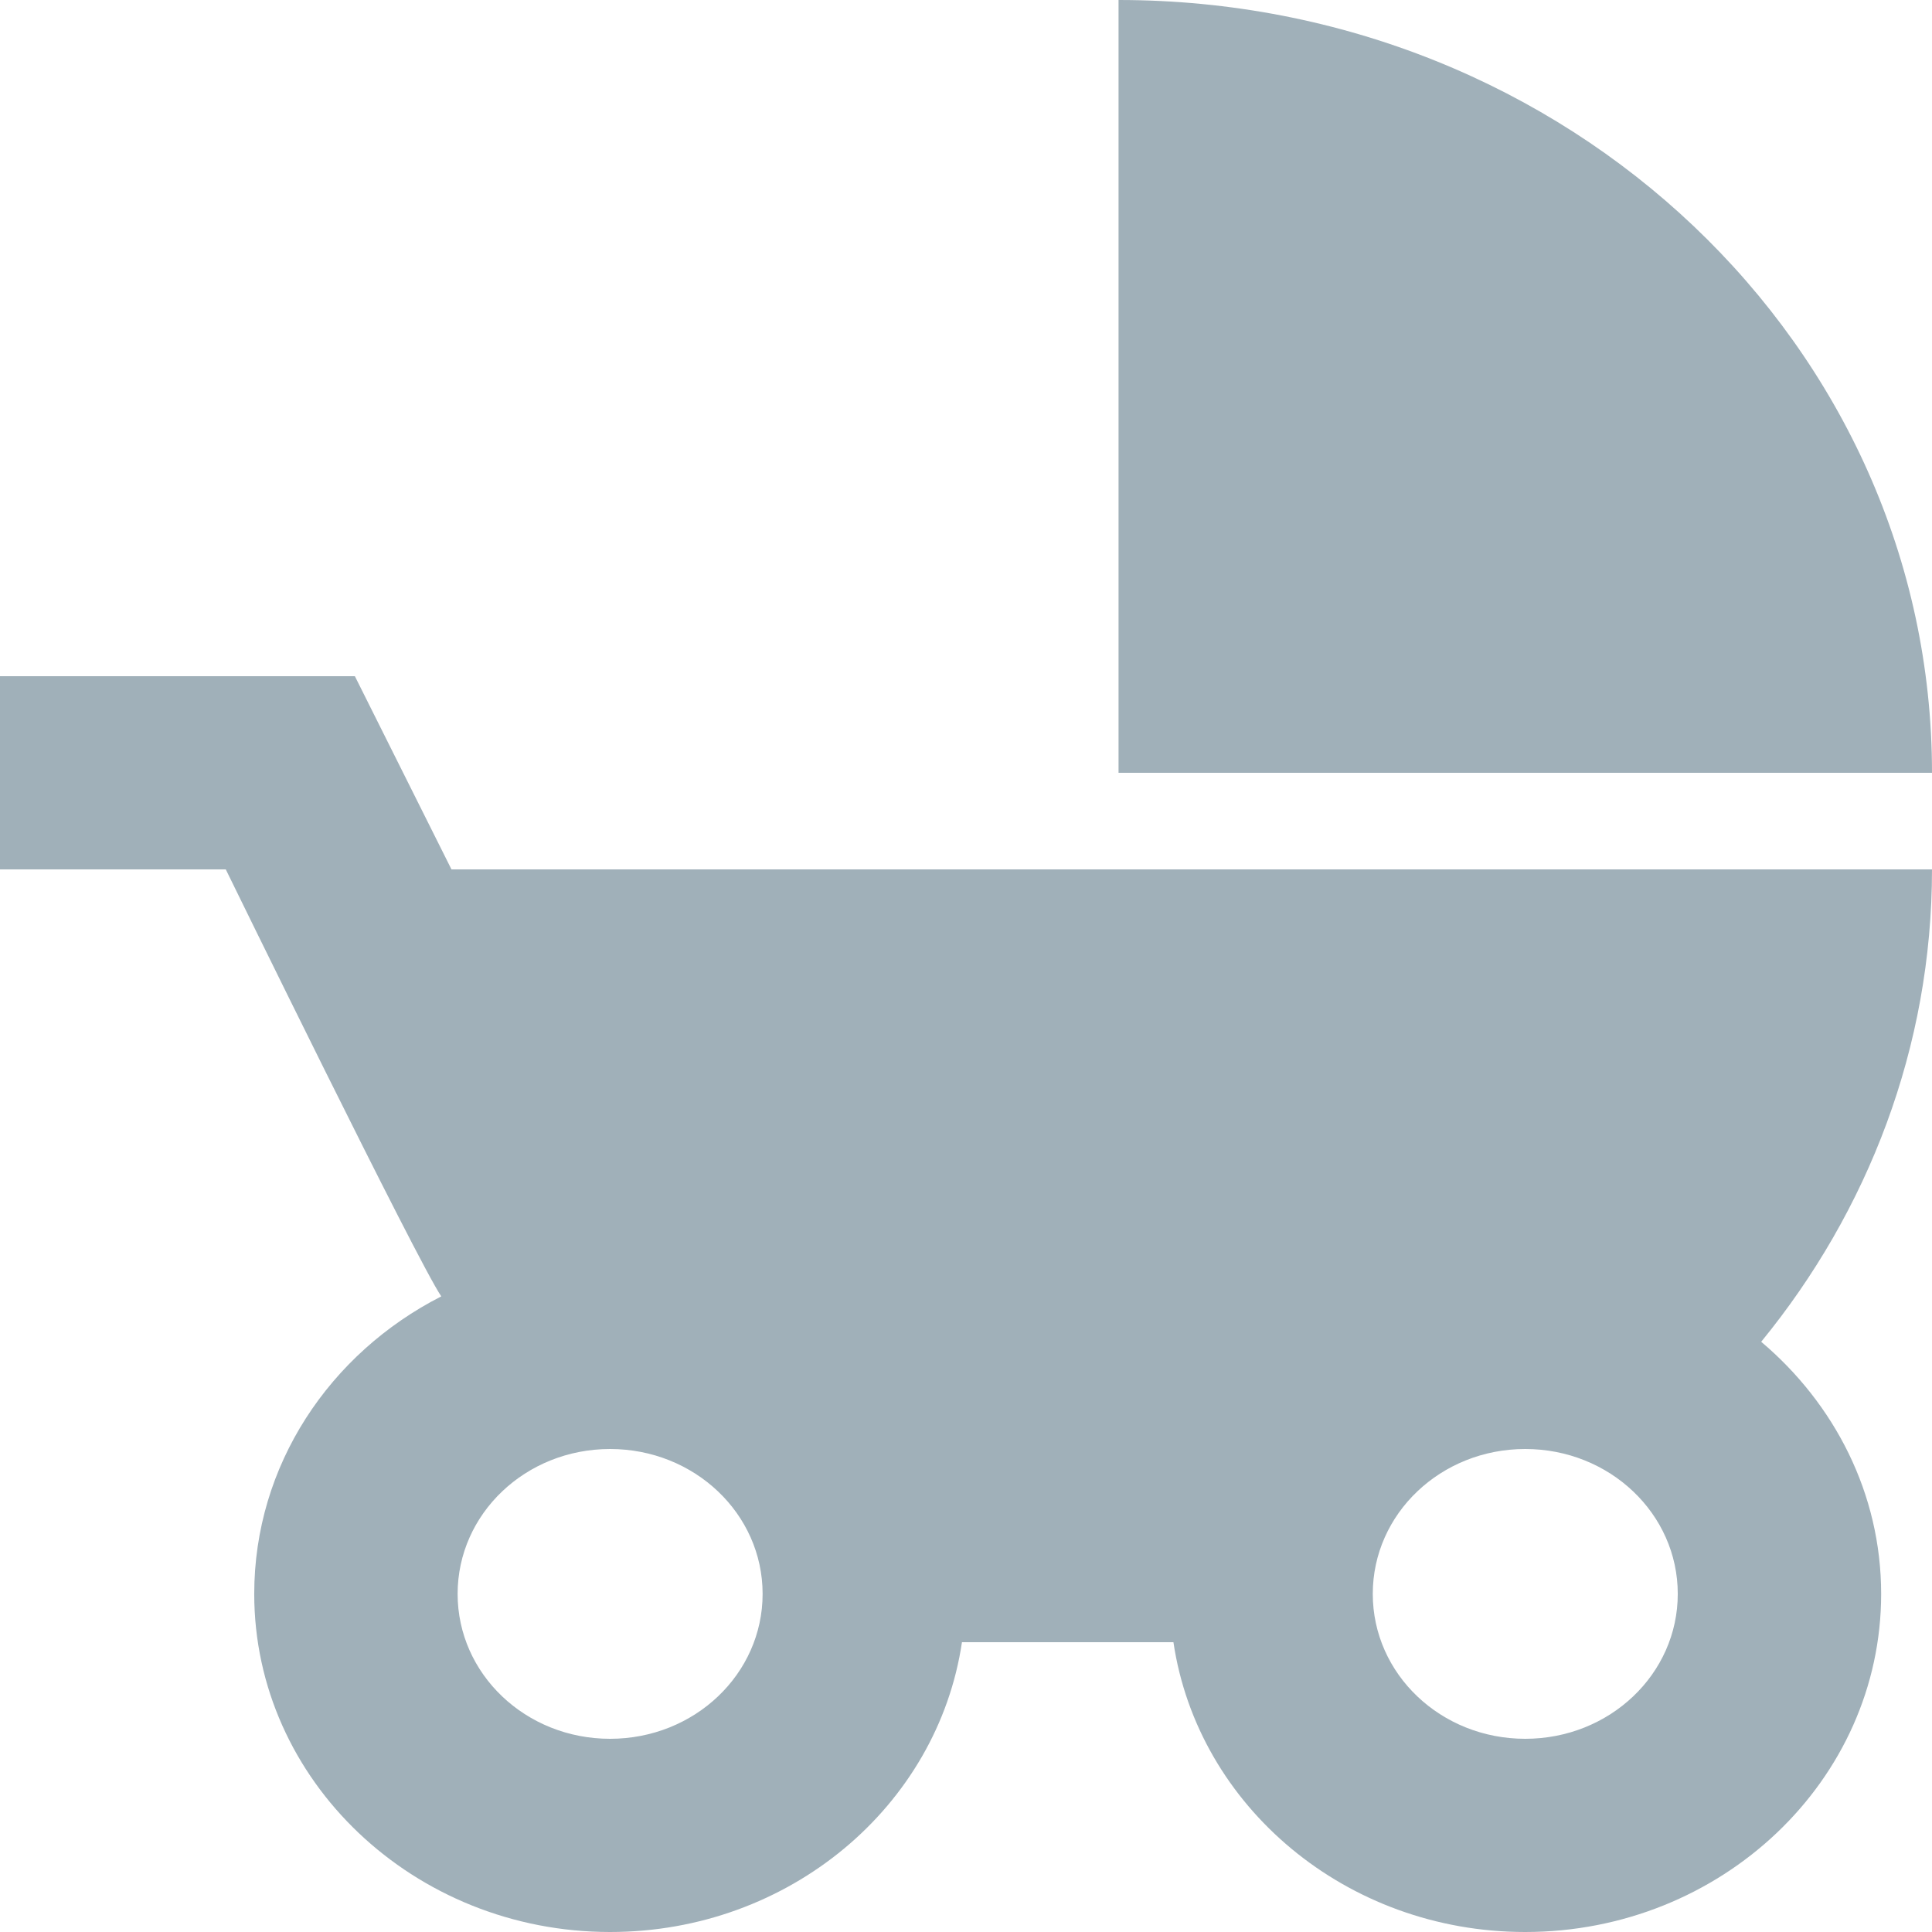 <svg width="22" height="22" viewBox="0 0 22 22" fill="none" xmlns="http://www.w3.org/2000/svg">
<path fill-rule="evenodd" clip-rule="evenodd" d="M12.737 8.8V0C17.855 0 22 3.938 22 8.8H12.737ZM22 9.9C22 11.924 21.27 13.794 20.055 15.279C20.888 15.983 21.421 17.006 21.421 18.15C21.421 20.273 19.603 22 17.368 22C15.331 22 13.64 20.57 13.362 18.7H10.954C10.676 20.57 8.985 22 6.947 22C4.713 22 2.895 20.273 2.895 18.15C2.895 16.687 3.752 15.411 5.025 14.762C4.759 14.377 2.571 9.9 2.571 9.9H0V7.7H4.041L5.141 9.9H22ZM6.947 19.8C5.986 19.8 5.211 19.063 5.211 18.15C5.211 17.237 5.986 16.5 6.947 16.5C7.908 16.5 8.684 17.237 8.684 18.15C8.684 19.063 7.908 19.8 6.947 19.8ZM15.632 18.15C15.632 19.063 16.407 19.8 17.368 19.8C18.329 19.8 19.105 19.063 19.105 18.15C19.105 17.237 18.329 16.5 17.368 16.5C16.407 16.5 15.632 17.237 15.632 18.15Z" fill="#A0B0B9"/>
</svg>
